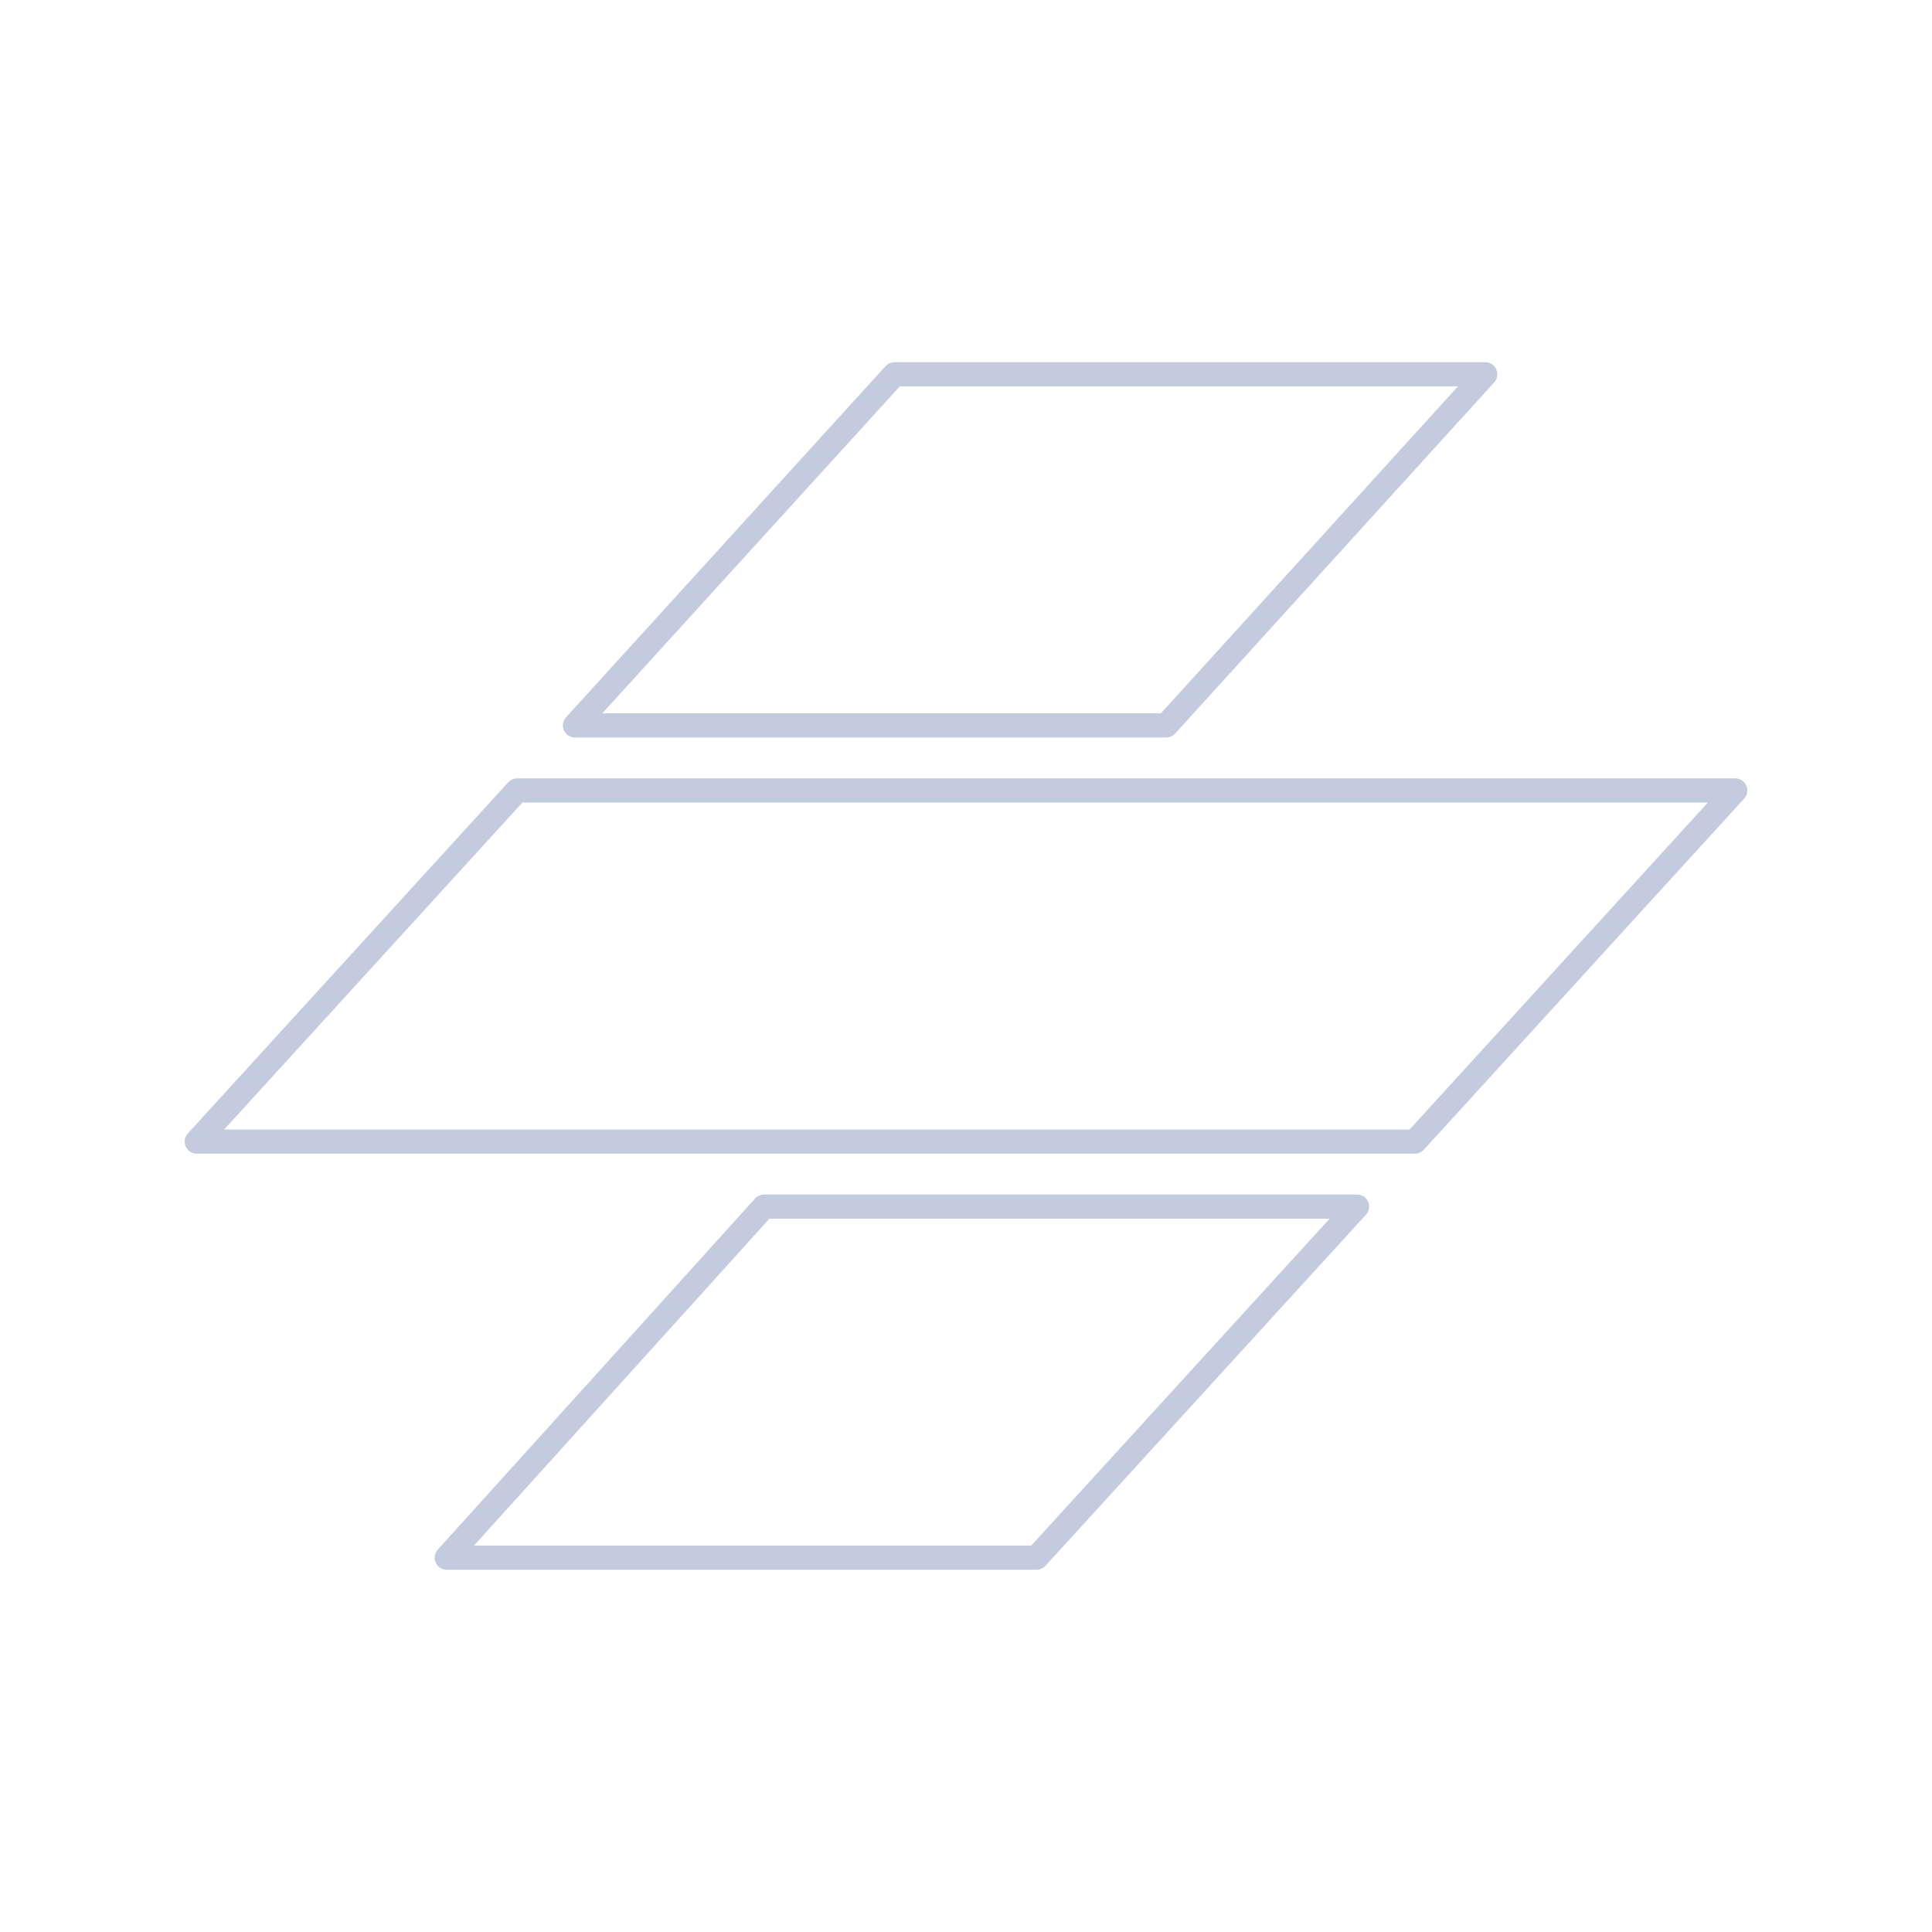 <svg width="80" height="80" viewBox="0 0 80 80" fill="none" xmlns="http://www.w3.org/2000/svg">
  <path d="M31.639 49.962H56.192L42.919 64.501H18.499L31.639 49.962Z" stroke="#C2CCDE" stroke-linecap="round" stroke-linejoin="round" />
  <path d="M71.853 32.731H21.412L8.147 47.271H58.588L71.853 32.731Z" stroke="#C2CCDE" stroke-linecap="round" stroke-linejoin="round" />
  <path d="M37.038 15.498H61.501L48.29 30.038H23.808L37.038 15.498Z" stroke="#C2CCDE" stroke-linecap="round" stroke-linejoin="round" />
</svg>